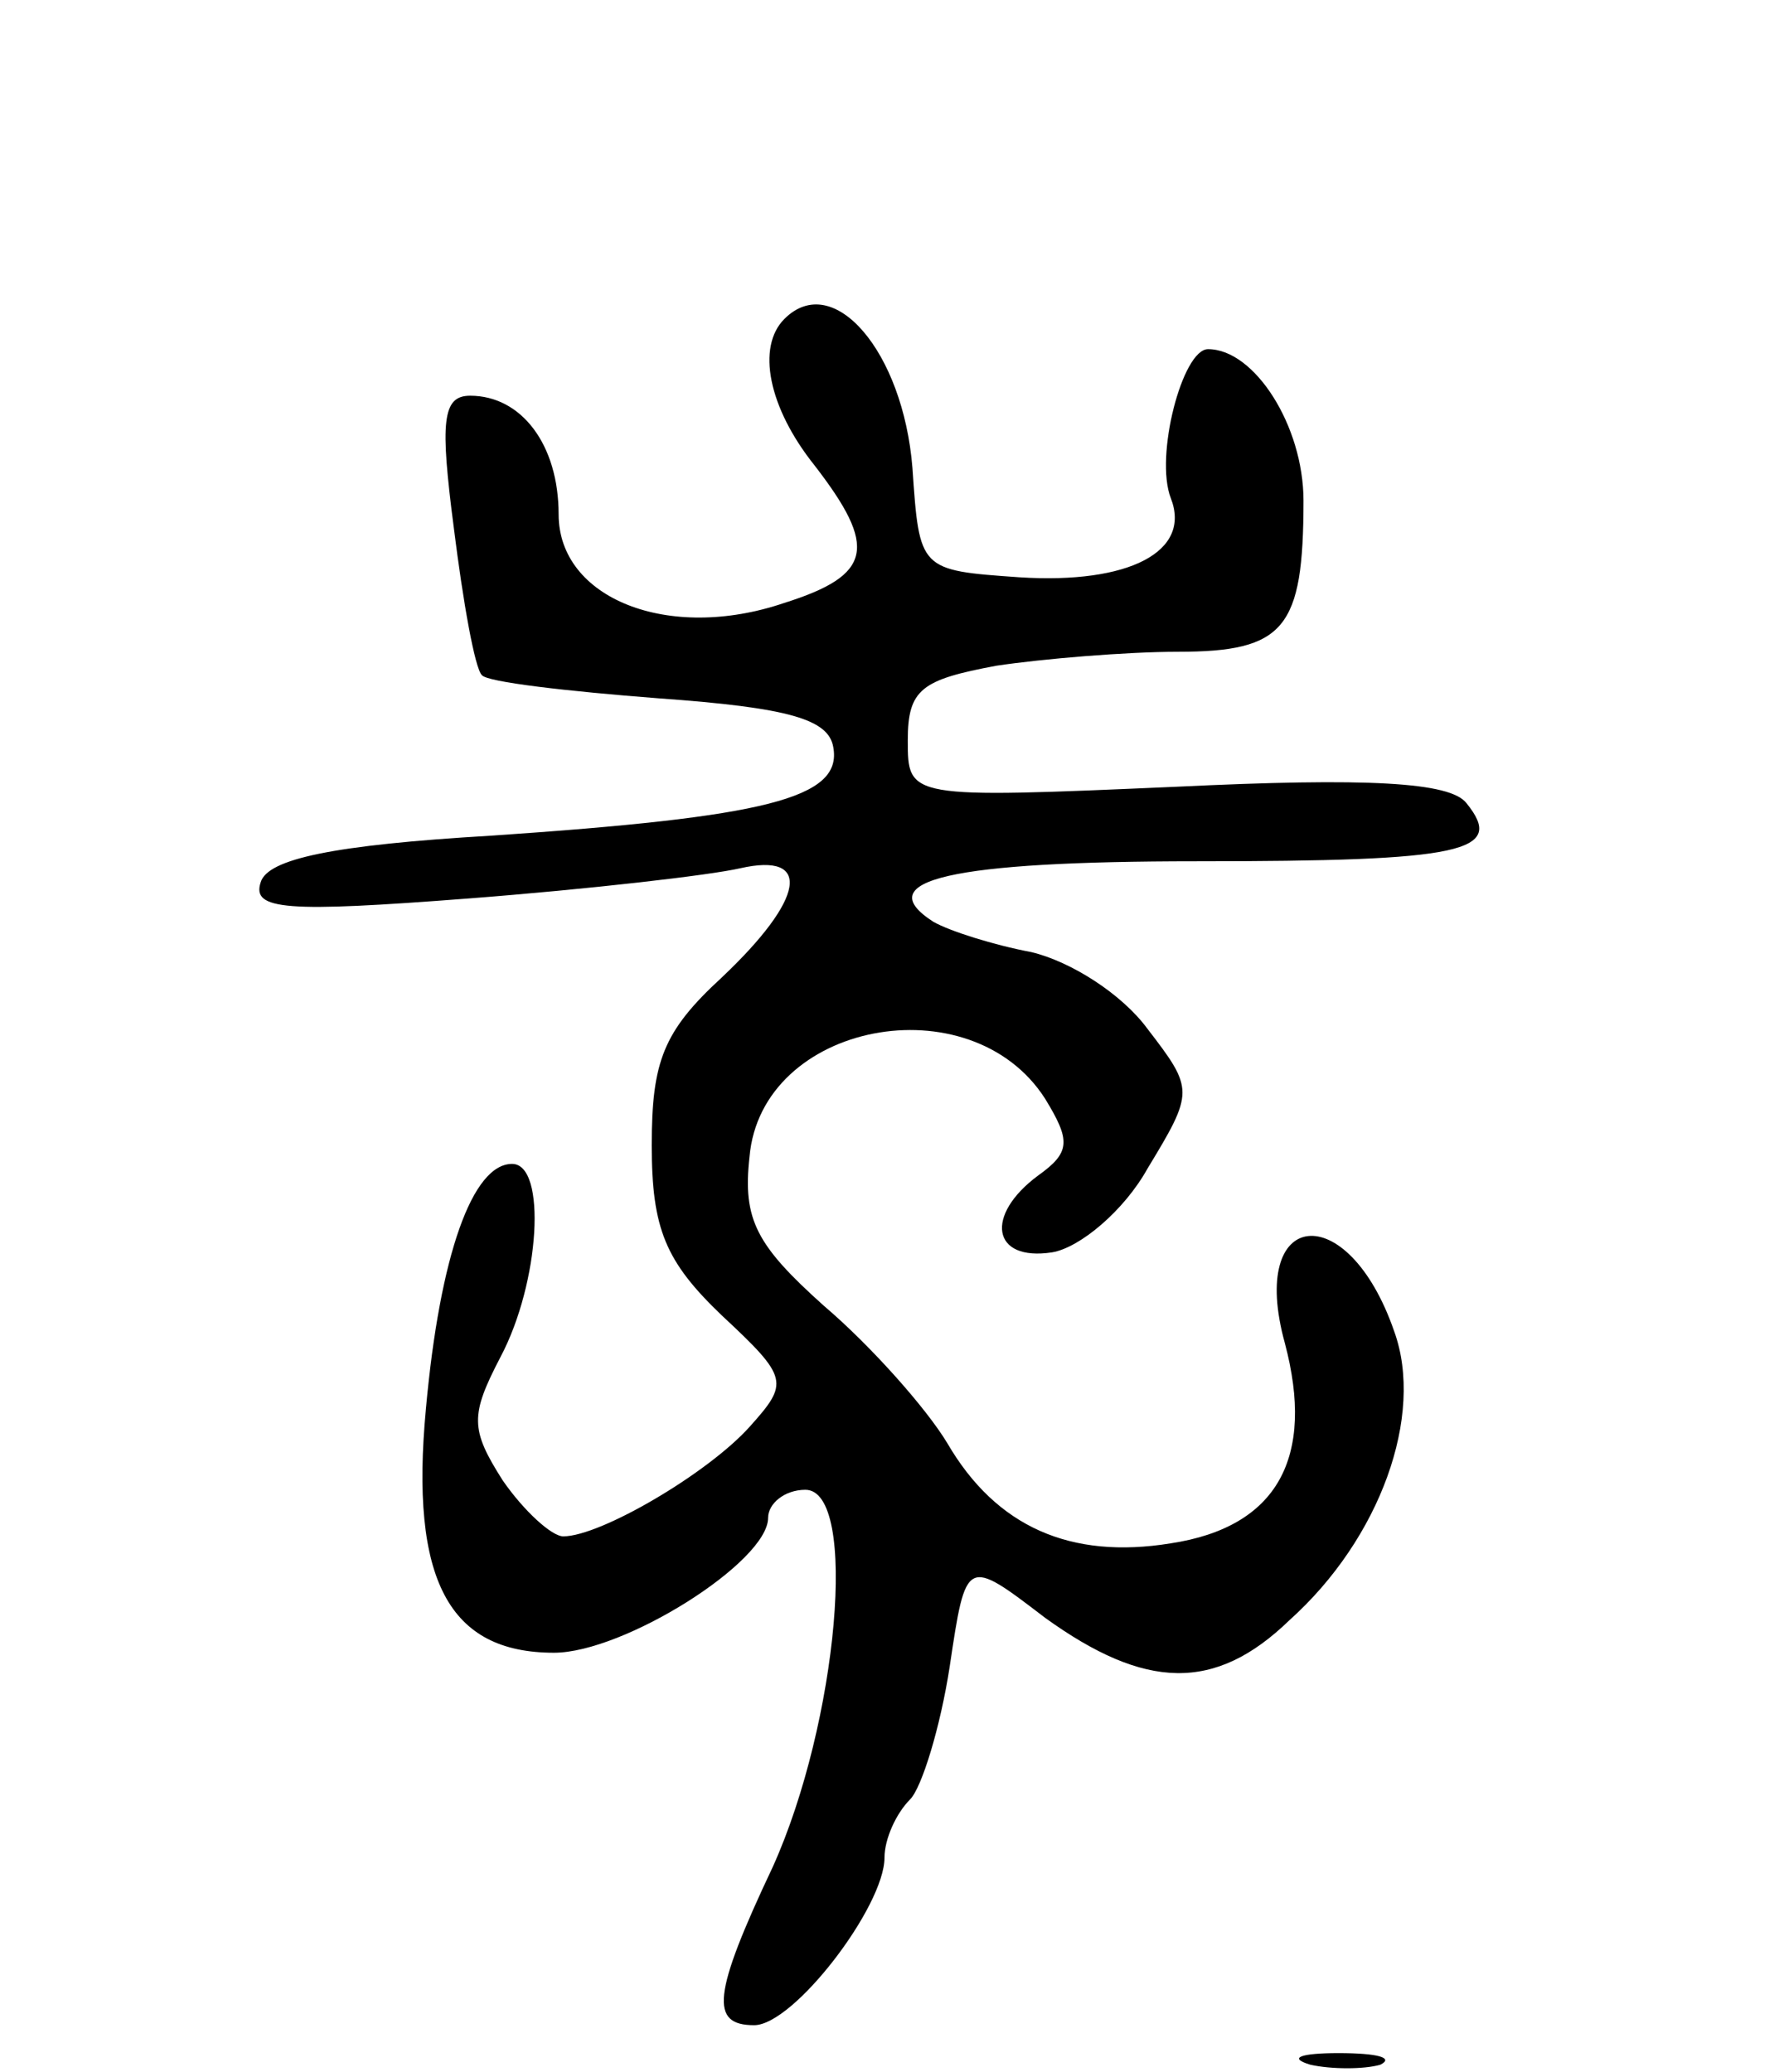 <svg version="1.0" xmlns="http://www.w3.org/2000/svg"
 width="76pt" height="89pt" viewBox="0 0 76 89"
 preserveAspectRatio="xMidYMid meet">
<g transform="translate(0,89) scale(0.1,-0.1)"
fill="#000000" stroke="none">
<path d="M337 753 c-12 -12 -7 -38 13 -63 27 -35 25 -47 -13 -59 -50 -17 -97
2 -97 38 0 30 -16 51 -38 51 -12 0 -13 -11 -7 -57 4 -32 9 -60 12 -63 2 -3 37
-7 76 -10 56 -4 73 -9 75 -21 4 -22 -29 -30 -147 -38 -68 -4 -96 -10 -99 -20
-4 -12 11 -13 89 -7 52 4 104 10 117 13 31 7 28 -13 -8 -47 -25 -23 -30 -36
-30 -72 0 -36 6 -50 30 -73 29 -27 29 -29 12 -48 -18 -20 -64 -47 -80 -47 -5
0 -17 11 -26 24 -14 22 -14 28 -1 53 17 32 20 83 5 83 -17 0 -31 -39 -37 -105
-7 -74 10 -105 55 -105 30 0 92 39 92 58 0 6 7 12 16 12 23 0 14 -100 -14
-162 -26 -55 -27 -68 -8 -68 17 0 56 51 56 72 0 8 5 19 11 25 5 5 13 31 17 57
7 47 7 47 41 21 43 -31 73 -32 105 -1 39 35 58 88 45 124 -20 58 -63 53 -47
-5 13 -49 -3 -79 -49 -86 -43 -7 -75 7 -96 43 -9 15 -33 42 -53 59 -29 26 -35
37 -32 64 5 58 95 75 127 25 11 -18 11 -23 -3 -33 -23 -17 -20 -37 6 -33 12 2
31 18 41 36 20 33 20 34 0 60 -11 15 -33 29 -50 33 -16 3 -35 9 -42 13 -28 18
8 26 113 26 115 0 133 4 116 25 -7 9 -42 11 -125 7 -115 -5 -115 -5 -115 20 0
22 6 26 38 32 20 3 56 6 78 6 46 0 54 10 54 65 0 32 -21 65 -41 65 -11 0 -23
-46 -16 -64 9 -23 -18 -37 -65 -34 -43 3 -43 3 -46 47 -4 50 -34 85 -55 64z"/>
<path d="M563 3 c9 -2 23 -2 30 0 6 3 -1 5 -18 5 -16 0 -22 -2 -12 -5z"/>
</g>
</svg>

